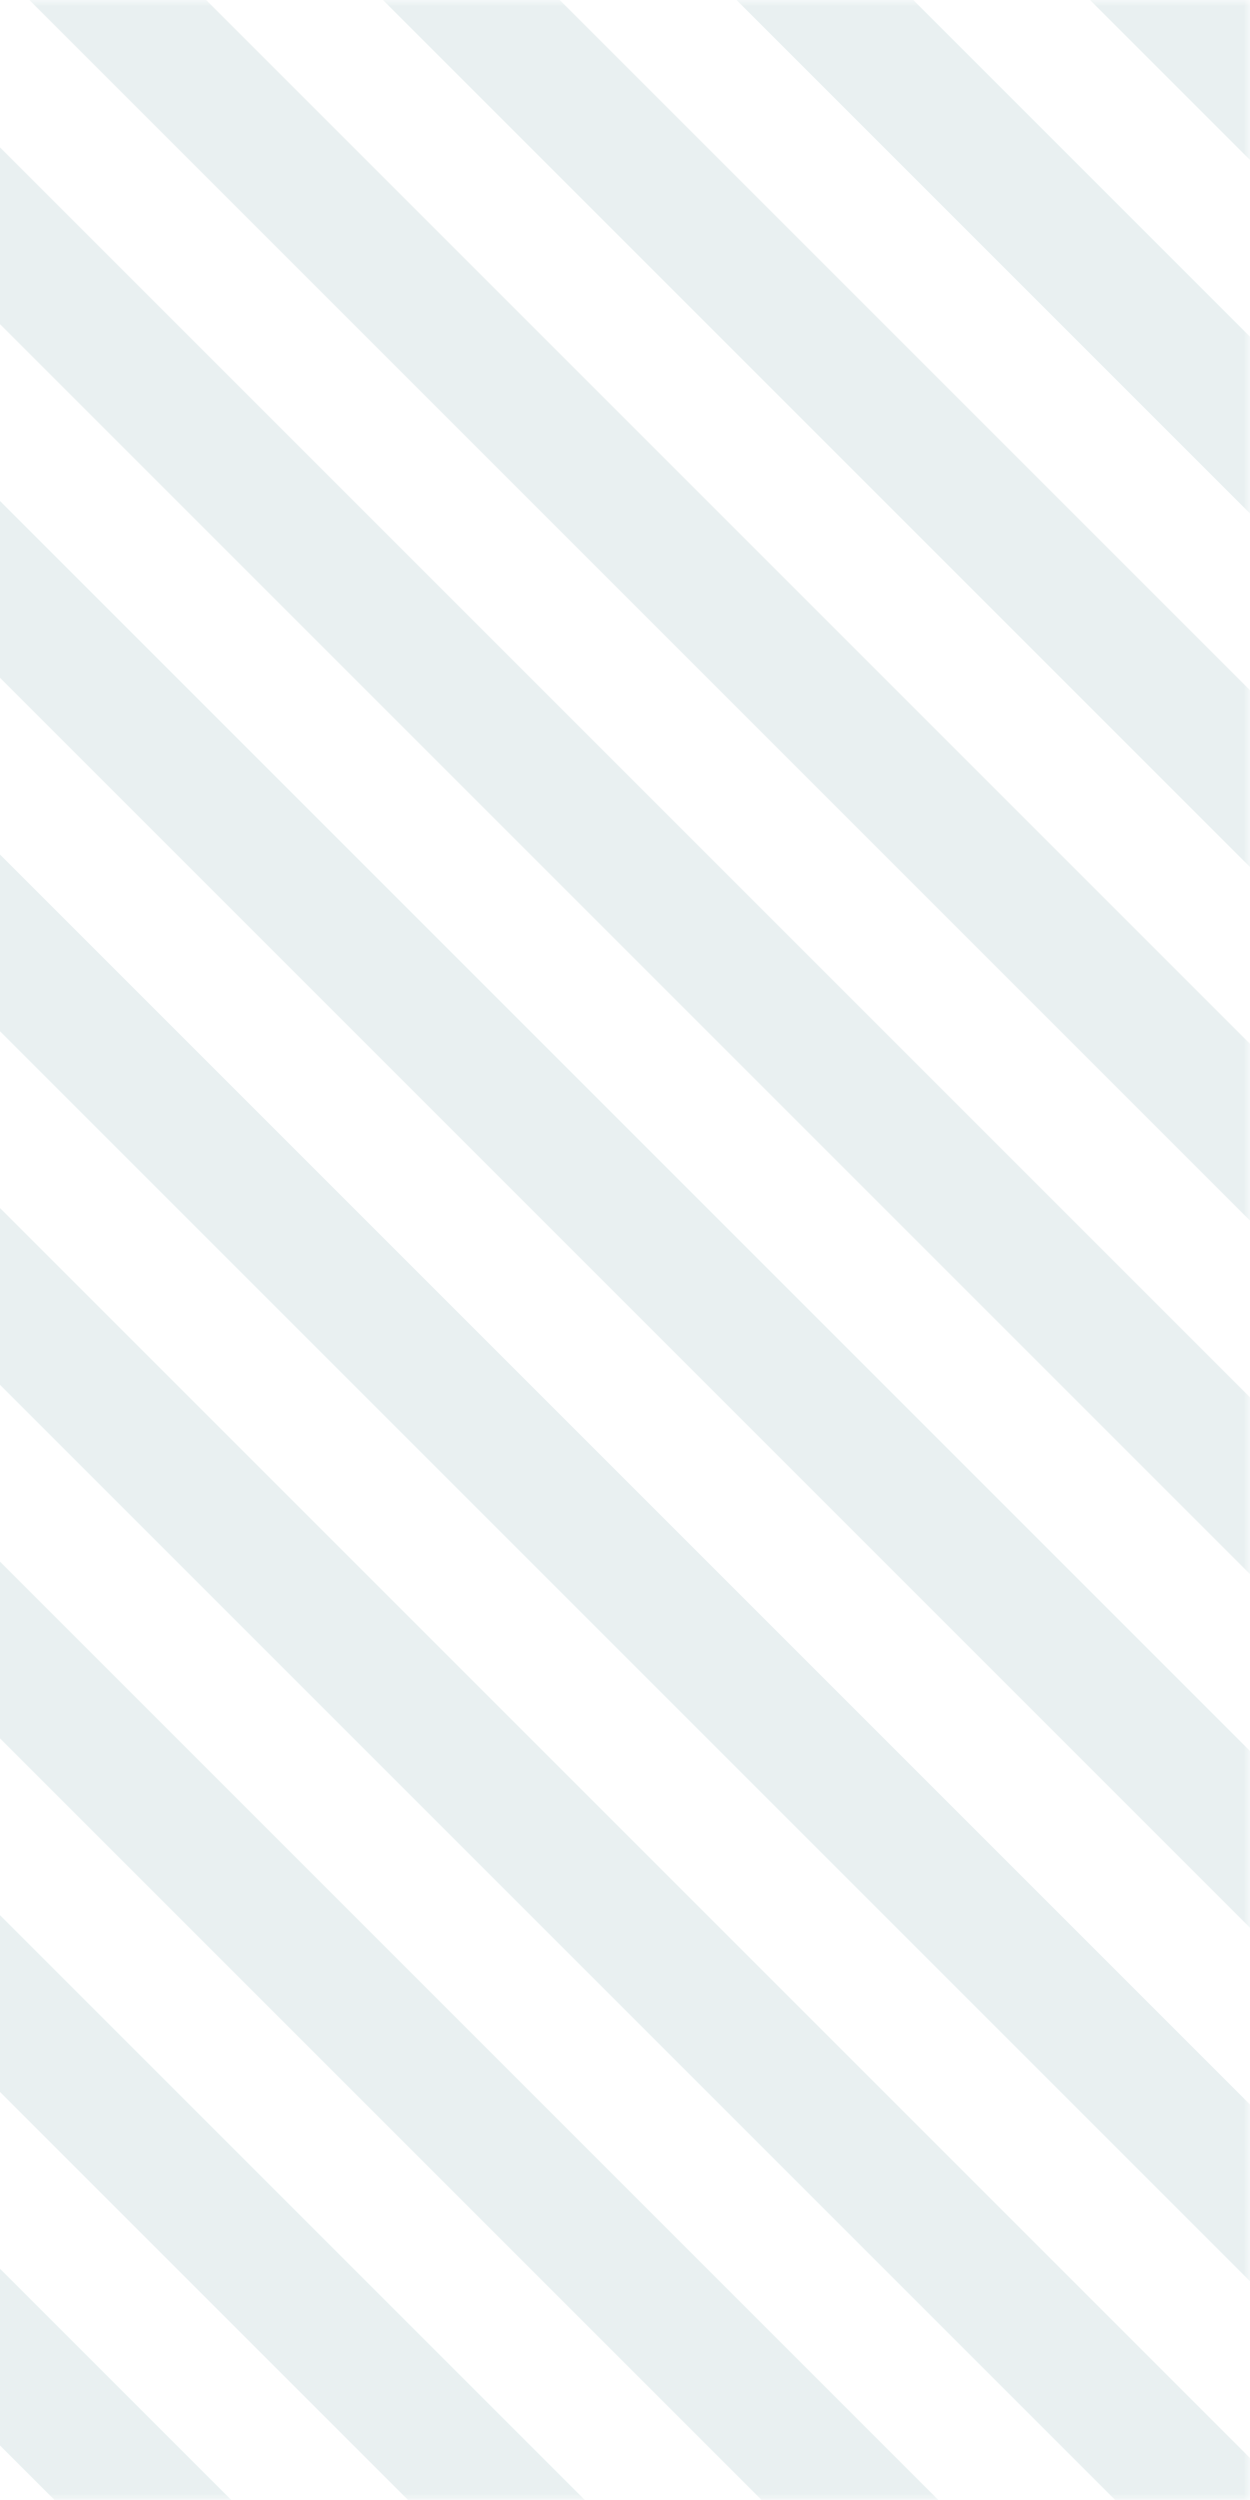 <svg width="100" height="200" viewBox="0 0 100 200" fill="none" xmlns="http://www.w3.org/2000/svg">
<g opacity="0.1" clip-path="url(#clip0)">
<mask id="mask0" mask-type="alpha" maskUnits="userSpaceOnUse" x="-100" y="0" width="200" height="200">
<rect x="-100" width="200" height="200" fill="#F7F7F9"/>
</mask>
<g mask="url(#mask0)">
<rect x="-205.715" y="103.061" width="10" height="302" transform="rotate(-45 -205.715 103.061)" fill="#216B70"/>
<rect x="-191.574" y="88.919" width="10" height="302" transform="rotate(-45 -191.574 88.919)" fill="#216B70"/>
<rect x="-177.43" y="74.777" width="10" height="302" transform="rotate(-45 -177.43 74.777)" fill="#216B70"/>
<rect x="-163.289" y="60.635" width="10" height="302" transform="rotate(-45 -163.289 60.635)" fill="#216B70"/>
<rect x="-149.145" y="46.492" width="10" height="302" transform="rotate(-45 -149.145 46.492)" fill="#216B70"/>
<rect x="-135.004" y="32.35" width="10" height="302" transform="rotate(-45 -135.004 32.35)" fill="#216B70"/>
<rect x="-64.293" y="-38.36" width="10" height="302" transform="rotate(-45 -64.293 -38.36)" fill="#216B70"/>
<rect x="-120.863" y="18.208" width="10" height="302" transform="rotate(-45 -120.863 18.208)" fill="#216B70"/>
<rect x="-50.152" y="-52.502" width="10" height="302" transform="rotate(-45 -50.152 -52.502)" fill="#216B70"/>
<rect x="-106.719" y="4.066" width="10" height="302" transform="rotate(-45 -106.719 4.066)" fill="#216B70"/>
<rect x="-36.008" y="-66.644" width="10" height="302" transform="rotate(-45 -36.008 -66.644)" fill="#216B70"/>
<rect x="-92.578" y="-10.076" width="10" height="302" transform="rotate(-45 -92.578 -10.076)" fill="#216B70"/>
<rect x="-21.867" y="-80.787" width="10" height="302" transform="rotate(-45 -21.867 -80.787)" fill="#216B70"/>
<rect x="-78.438" y="-24.218" width="10" height="302" transform="rotate(-45 -78.438 -24.218)" fill="#216B70"/>
<rect x="-7.727" y="-94.929" width="10" height="302" transform="rotate(-45 -7.727 -94.929)" fill="#216B70"/>
</g>
</g>
<defs>
<clipPath id="clip0">
<rect width="100" height="200" fill="white"/>
</clipPath>
</defs>
</svg>
